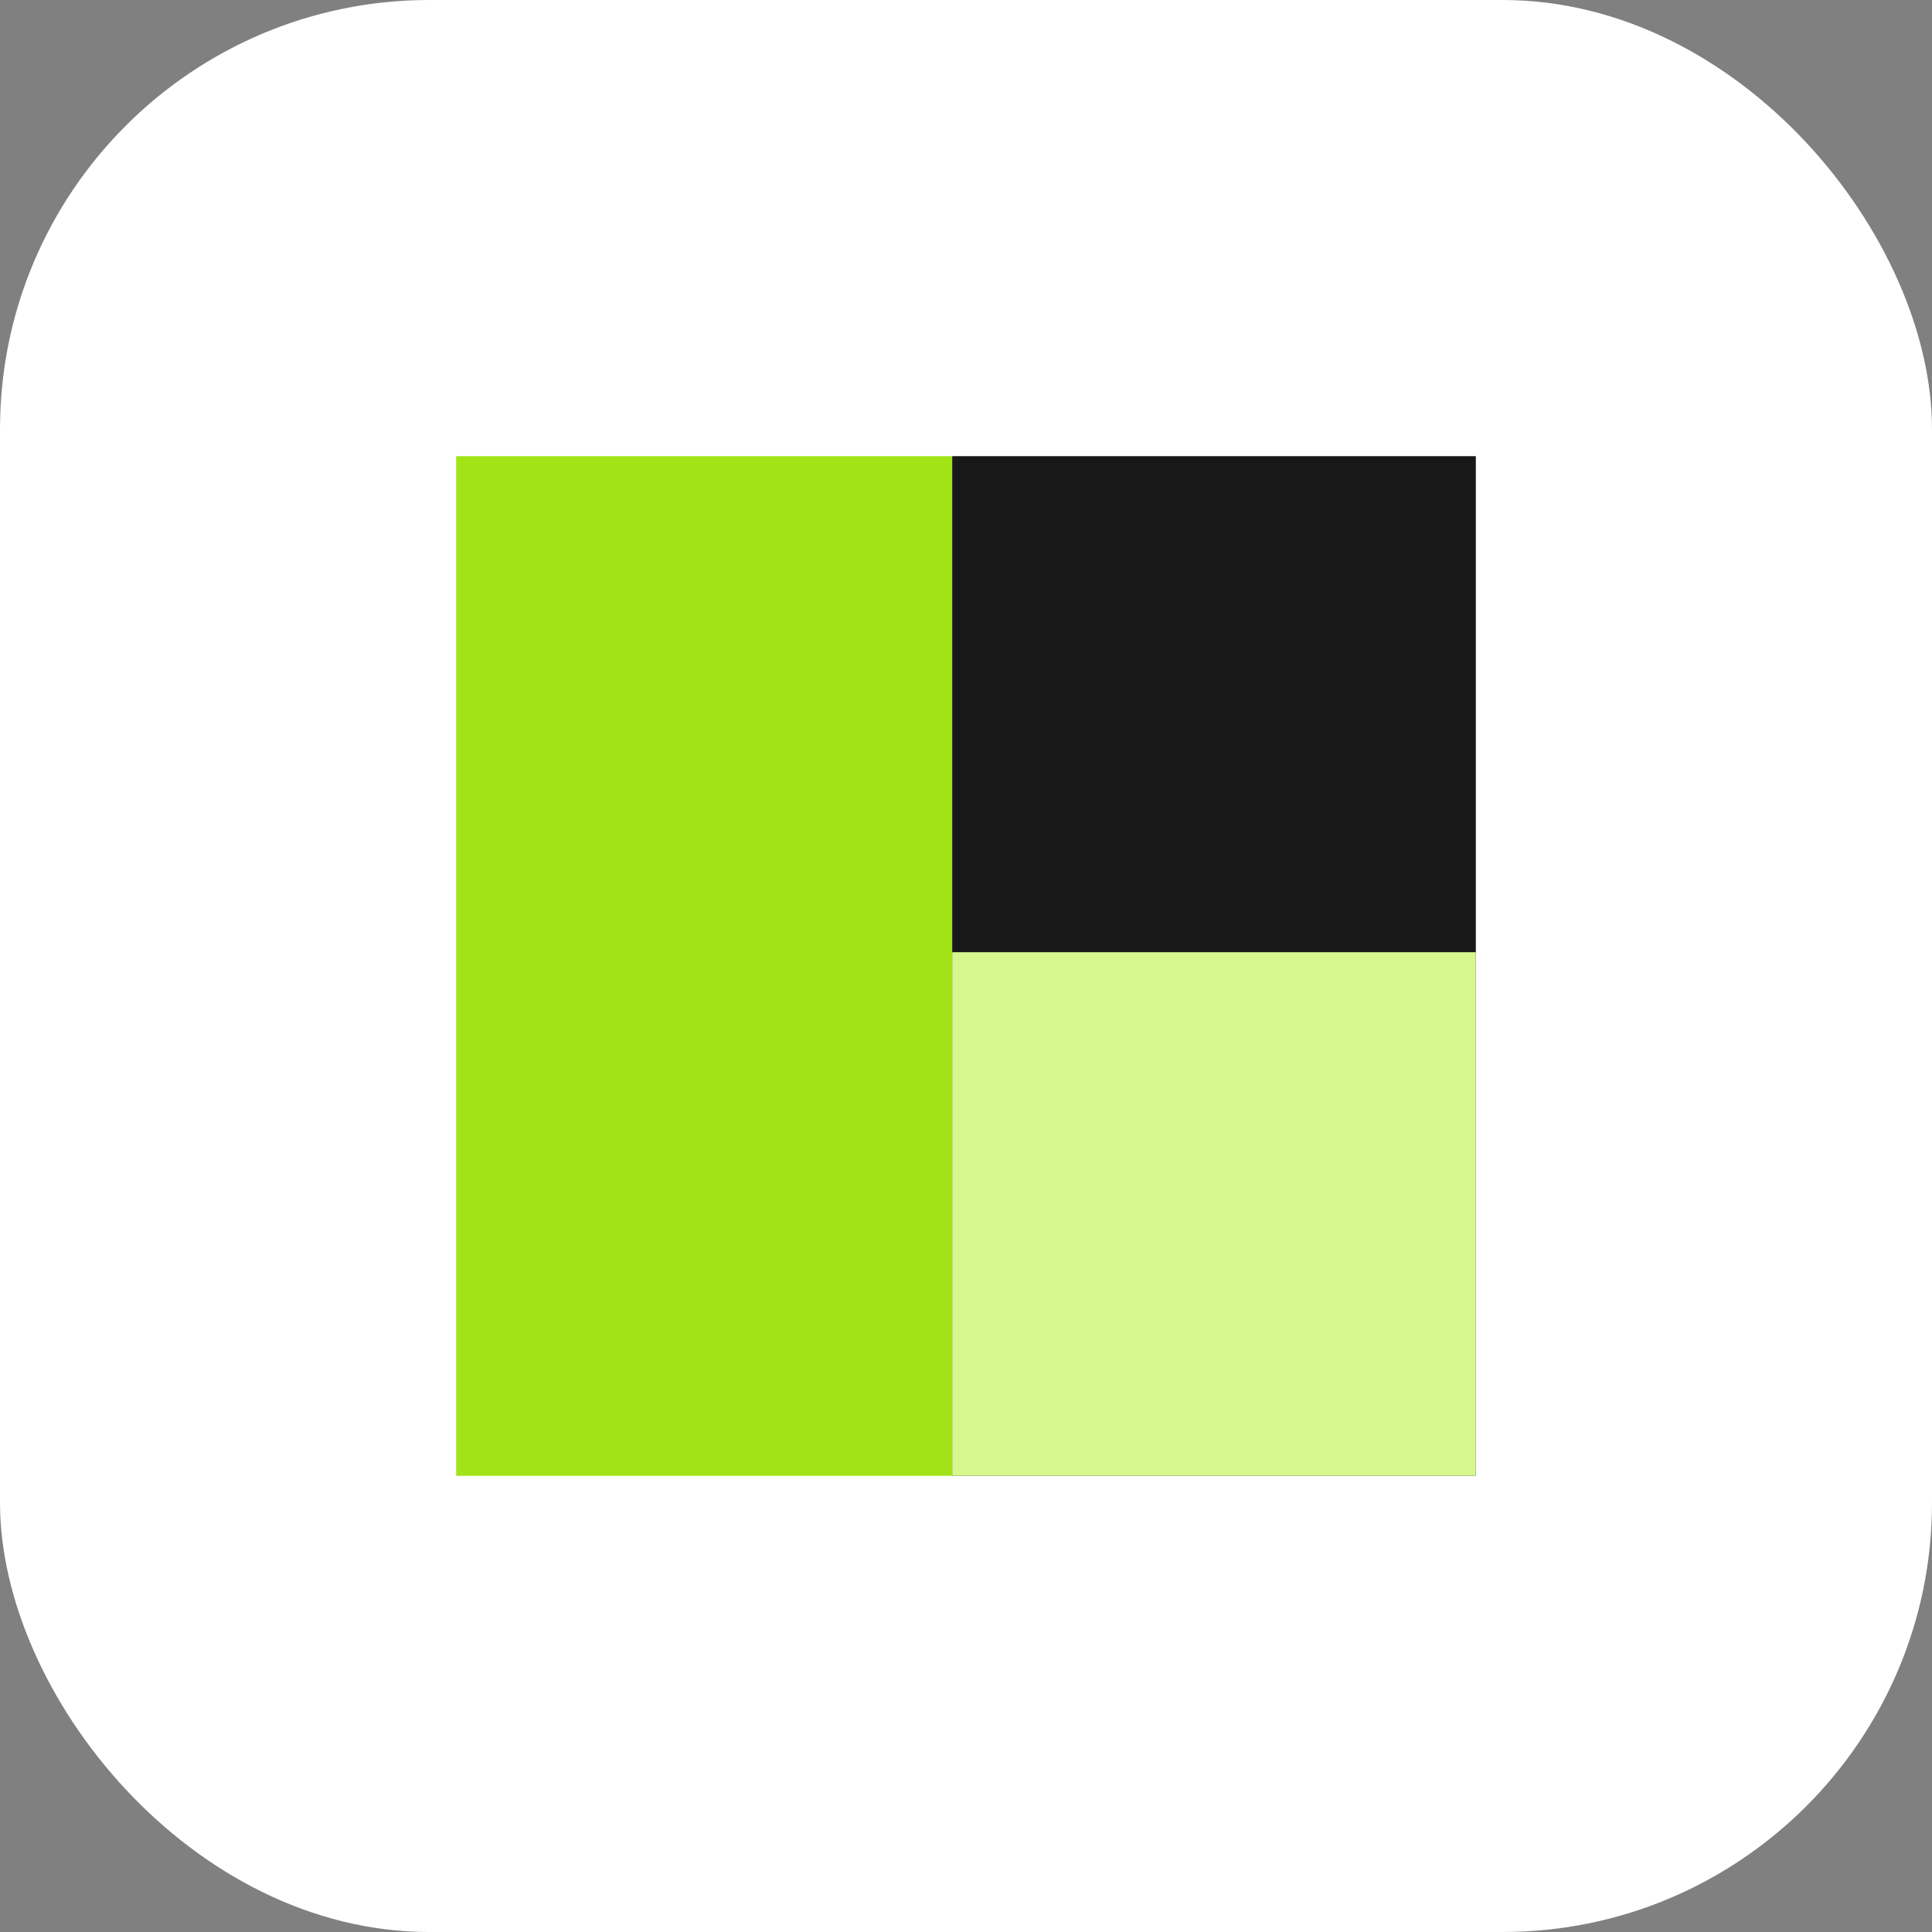 <svg width="72" height="72" viewBox="0 0 72 72" fill="none" xmlns="http://www.w3.org/2000/svg">
<rect x="0" y="0" width="72" height="72" fill="#808080" stroke="none"/>
<rect width="72" height="72" rx="16" fill="white"/>
<rect x="17" y="17" width="18.486" height="38" fill="#A2E318"/>
<rect x="35.486" y="17" width="19.514" height="38" fill="#181818"/>
<rect x="35.486" y="35.486" width="19.514" height="19.514" fill="#D6F88E"/>
</svg>
